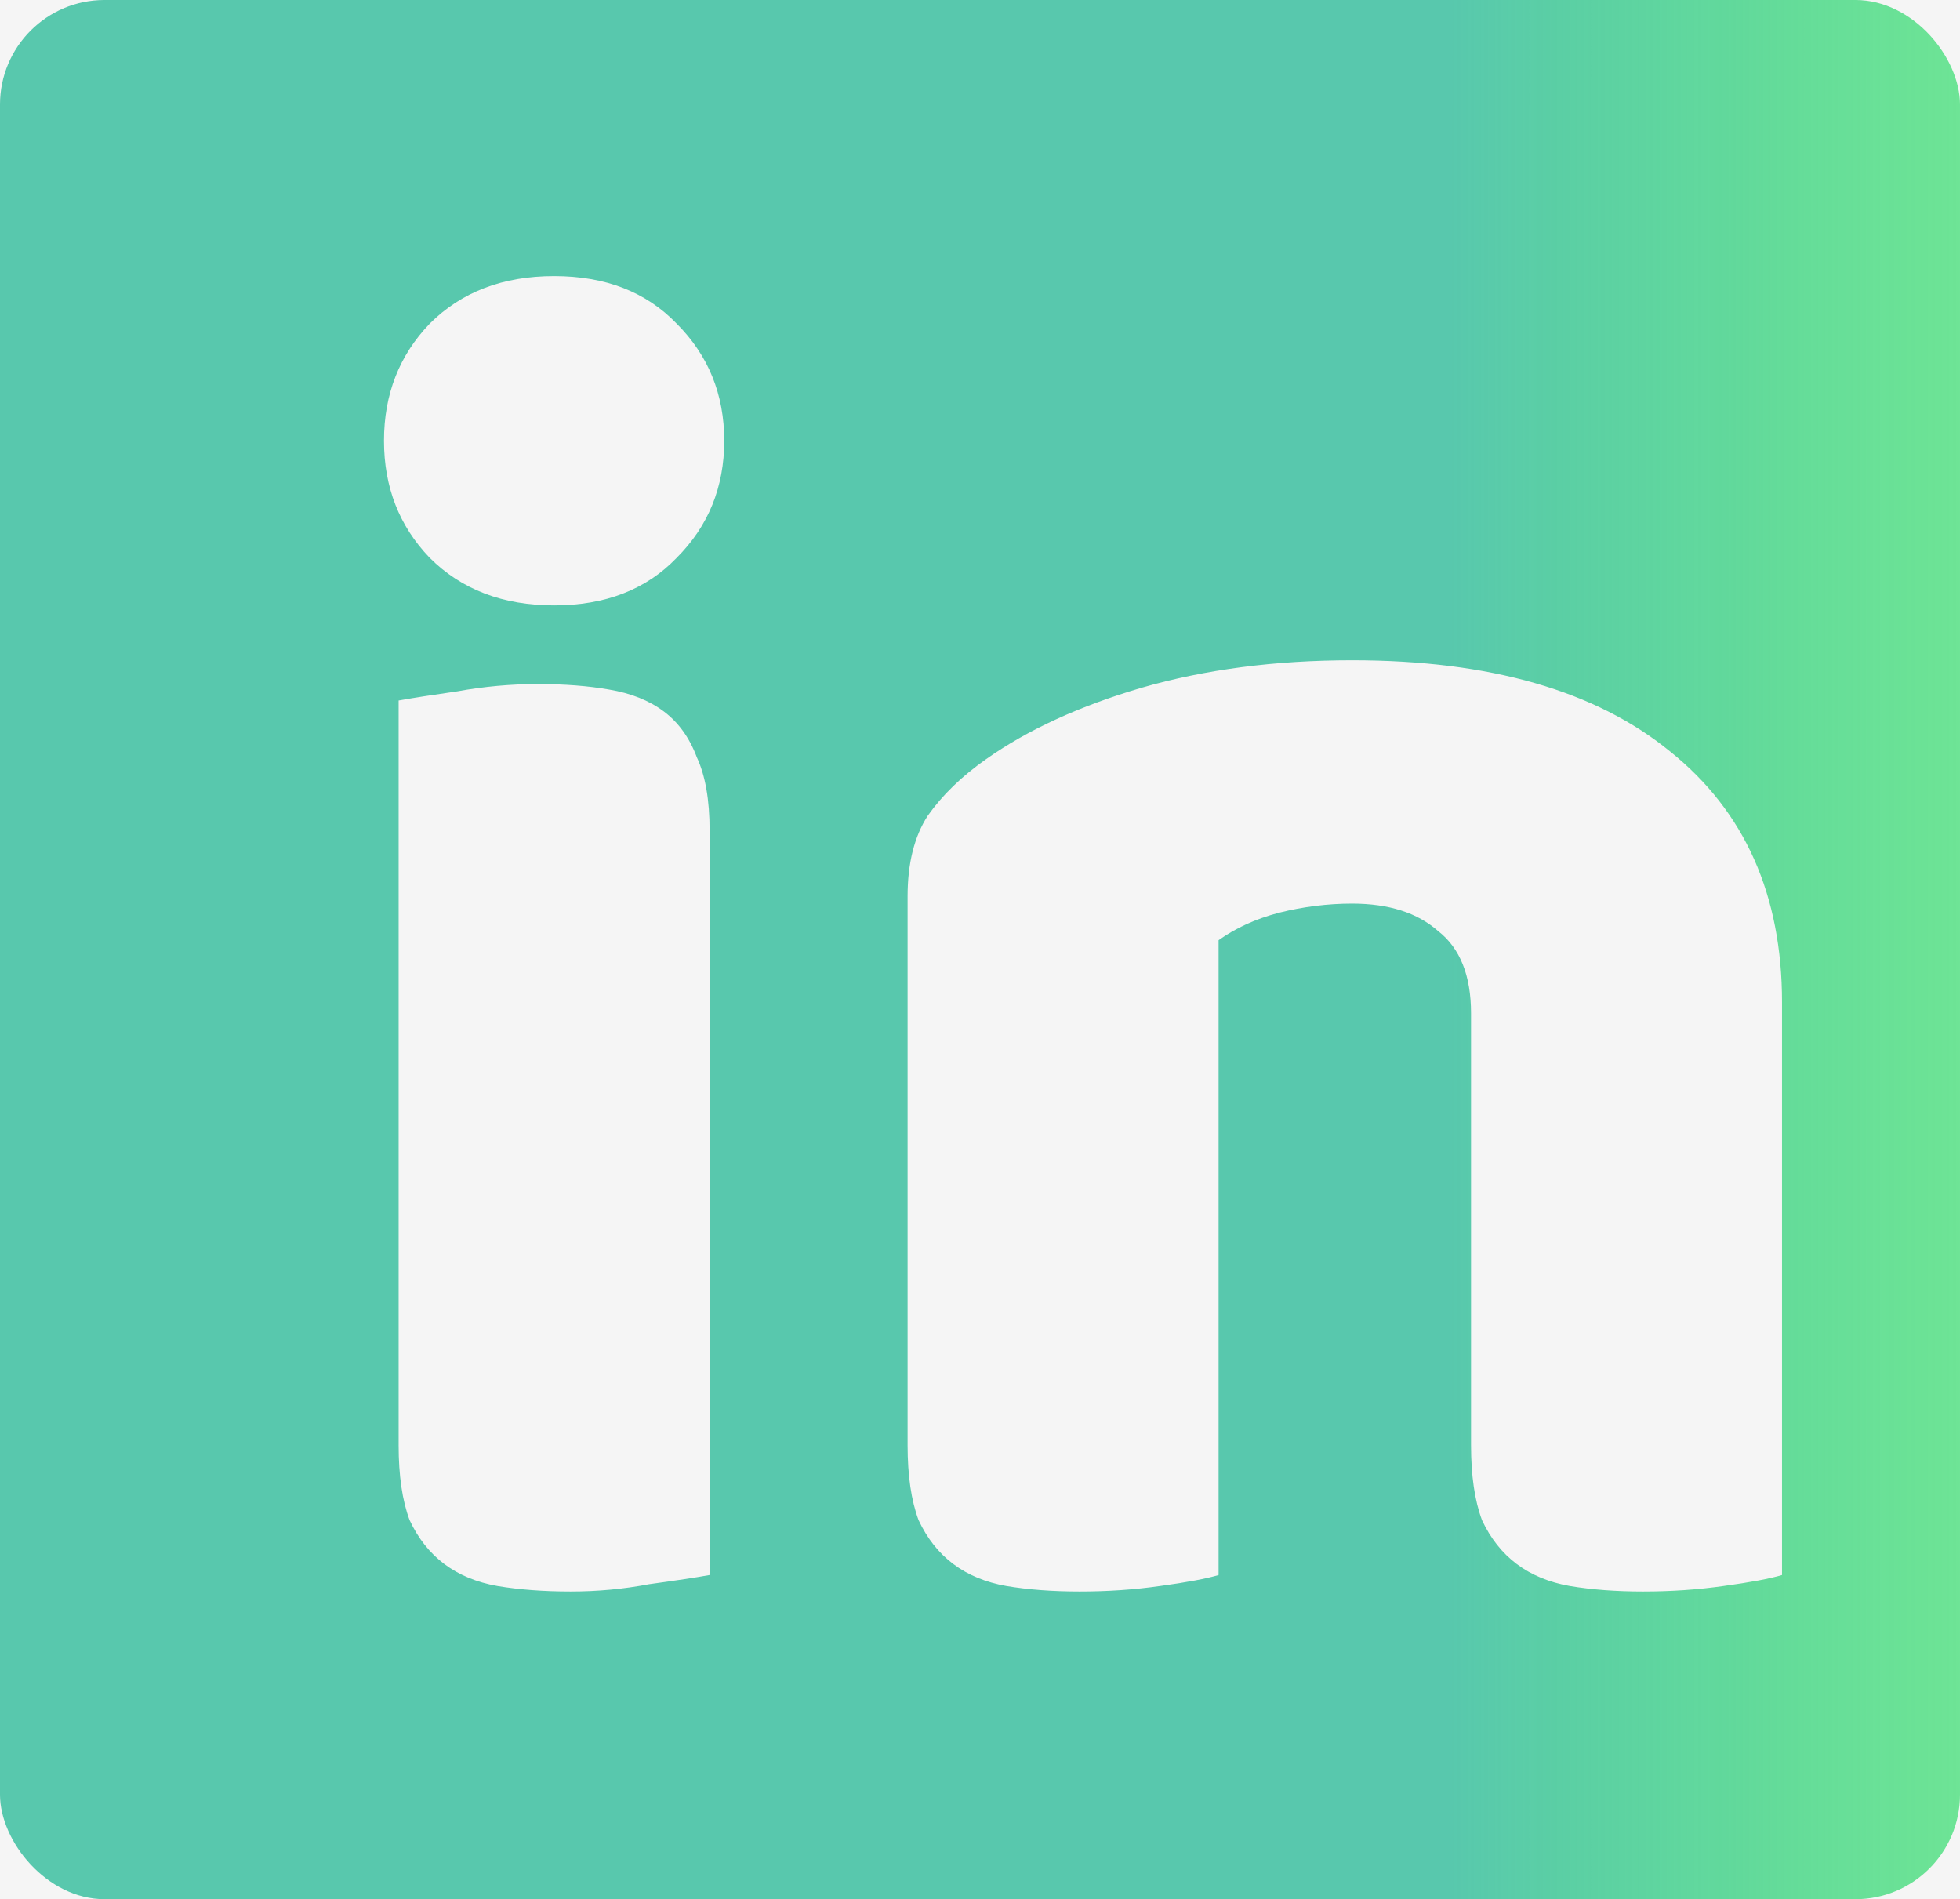 <svg width="225" height="218" viewBox="0 0 225 218" fill="none" xmlns="http://www.w3.org/2000/svg">
<rect width="225" height="218" fill="#F5F5F5"/>
<rect width="225" height="218" rx="12" fill="url(#paint0_linear_0_1)"/>
<g filter="url(#filter0_d_0_1)">
<path d="M40.08 44.59C40.08 39.27 41.83 34.79 45.33 31.15C48.97 27.51 53.73 25.69 59.61 25.69C65.49 25.69 70.18 27.51 73.68 31.15C77.32 34.79 79.14 39.27 79.14 44.59C79.14 49.91 77.32 54.39 73.68 58.03C70.18 61.67 65.49 63.49 59.61 63.49C53.73 63.49 48.97 61.67 45.33 58.03C41.83 54.39 40.08 49.91 40.08 44.59ZM77.46 174.79C75.92 175.07 73.61 175.42 70.53 175.84C67.59 176.4 64.58 176.68 61.5 176.68C58.42 176.68 55.62 176.47 53.1 176.05C50.72 175.63 48.69 174.79 47.01 173.53C45.33 172.27 44 170.59 43.02 168.49C42.18 166.25 41.76 163.38 41.76 159.88V74.41C43.3 74.13 45.54 73.78 48.48 73.36C51.56 72.8 54.64 72.52 57.72 72.52C60.8 72.52 63.53 72.73 65.91 73.15C68.43 73.57 70.53 74.41 72.21 75.67C73.89 76.93 75.15 78.68 75.99 80.92C76.97 83.02 77.46 85.82 77.46 89.32V174.79ZM164.868 110.32C164.868 105.98 163.608 102.83 161.088 100.87C158.708 98.77 155.418 97.72 151.218 97.72C148.418 97.72 145.618 98.07 142.818 98.77C140.158 99.47 137.848 100.52 135.888 101.92V174.79C134.488 175.21 132.248 175.63 129.168 176.05C126.228 176.47 123.148 176.68 119.928 176.68C116.848 176.68 114.048 176.47 111.528 176.05C109.148 175.63 107.118 174.79 105.438 173.53C103.758 172.27 102.428 170.59 101.448 168.49C100.608 166.25 100.188 163.38 100.188 159.88V96.88C100.188 93.1 100.958 90.02 102.498 87.64C104.178 85.26 106.418 83.09 109.218 81.13C113.978 77.77 119.928 75.04 127.068 72.94C134.348 70.84 142.398 69.79 151.218 69.79C167.038 69.79 179.218 73.29 187.758 80.29C196.298 87.15 200.568 96.74 200.568 109.06V174.79C199.168 175.21 196.928 175.63 193.848 176.05C190.908 176.47 187.828 176.68 184.608 176.68C181.528 176.68 178.728 176.47 176.208 176.05C173.828 175.63 171.798 174.79 170.118 173.53C168.438 172.27 167.108 170.59 166.128 168.49C165.288 166.25 164.868 163.38 164.868 159.88V110.32Z" fill="#F5F5F5"/>
</g>
<defs>
<filter id="filter0_d_0_1" x="37.08" y="24.69" width="174.488" height="164.99" filterUnits="userSpaceOnUse" color-interpolation-filters="sRGB">
<feFlood flood-opacity="0" result="BackgroundImageFix"/>
<feColorMatrix in="SourceAlpha" type="matrix" values="0 0 0 0 0 0 0 0 0 0 0 0 0 0 0 0 0 0 127 0" result="hardAlpha"/>
<feOffset dx="4" dy="6"/>
<feGaussianBlur stdDeviation="3.5"/>
<feComposite in2="hardAlpha" operator="out"/>
<feColorMatrix type="matrix" values="0 0 0 0 0 0 0 0 0 0 0 0 0 0 0 0 0 0 0.25 0"/>
<feBlend mode="normal" in2="BackgroundImageFix" result="effect1_dropShadow_0_1"/>
<feBlend mode="normal" in="SourceGraphic" in2="effect1_dropShadow_0_1" result="shape"/>
</filter>
<linearGradient id="paint0_linear_0_1" x1="0" y1="0" x2="319.5" y2="0" gradientUnits="userSpaceOnUse">
<stop offset="0.521" stop-color="#58C8AD"/>
<stop offset="1" stop-color="#00FF0A" stop-opacity="0.24"/>
</linearGradient>
</defs>
</svg>
